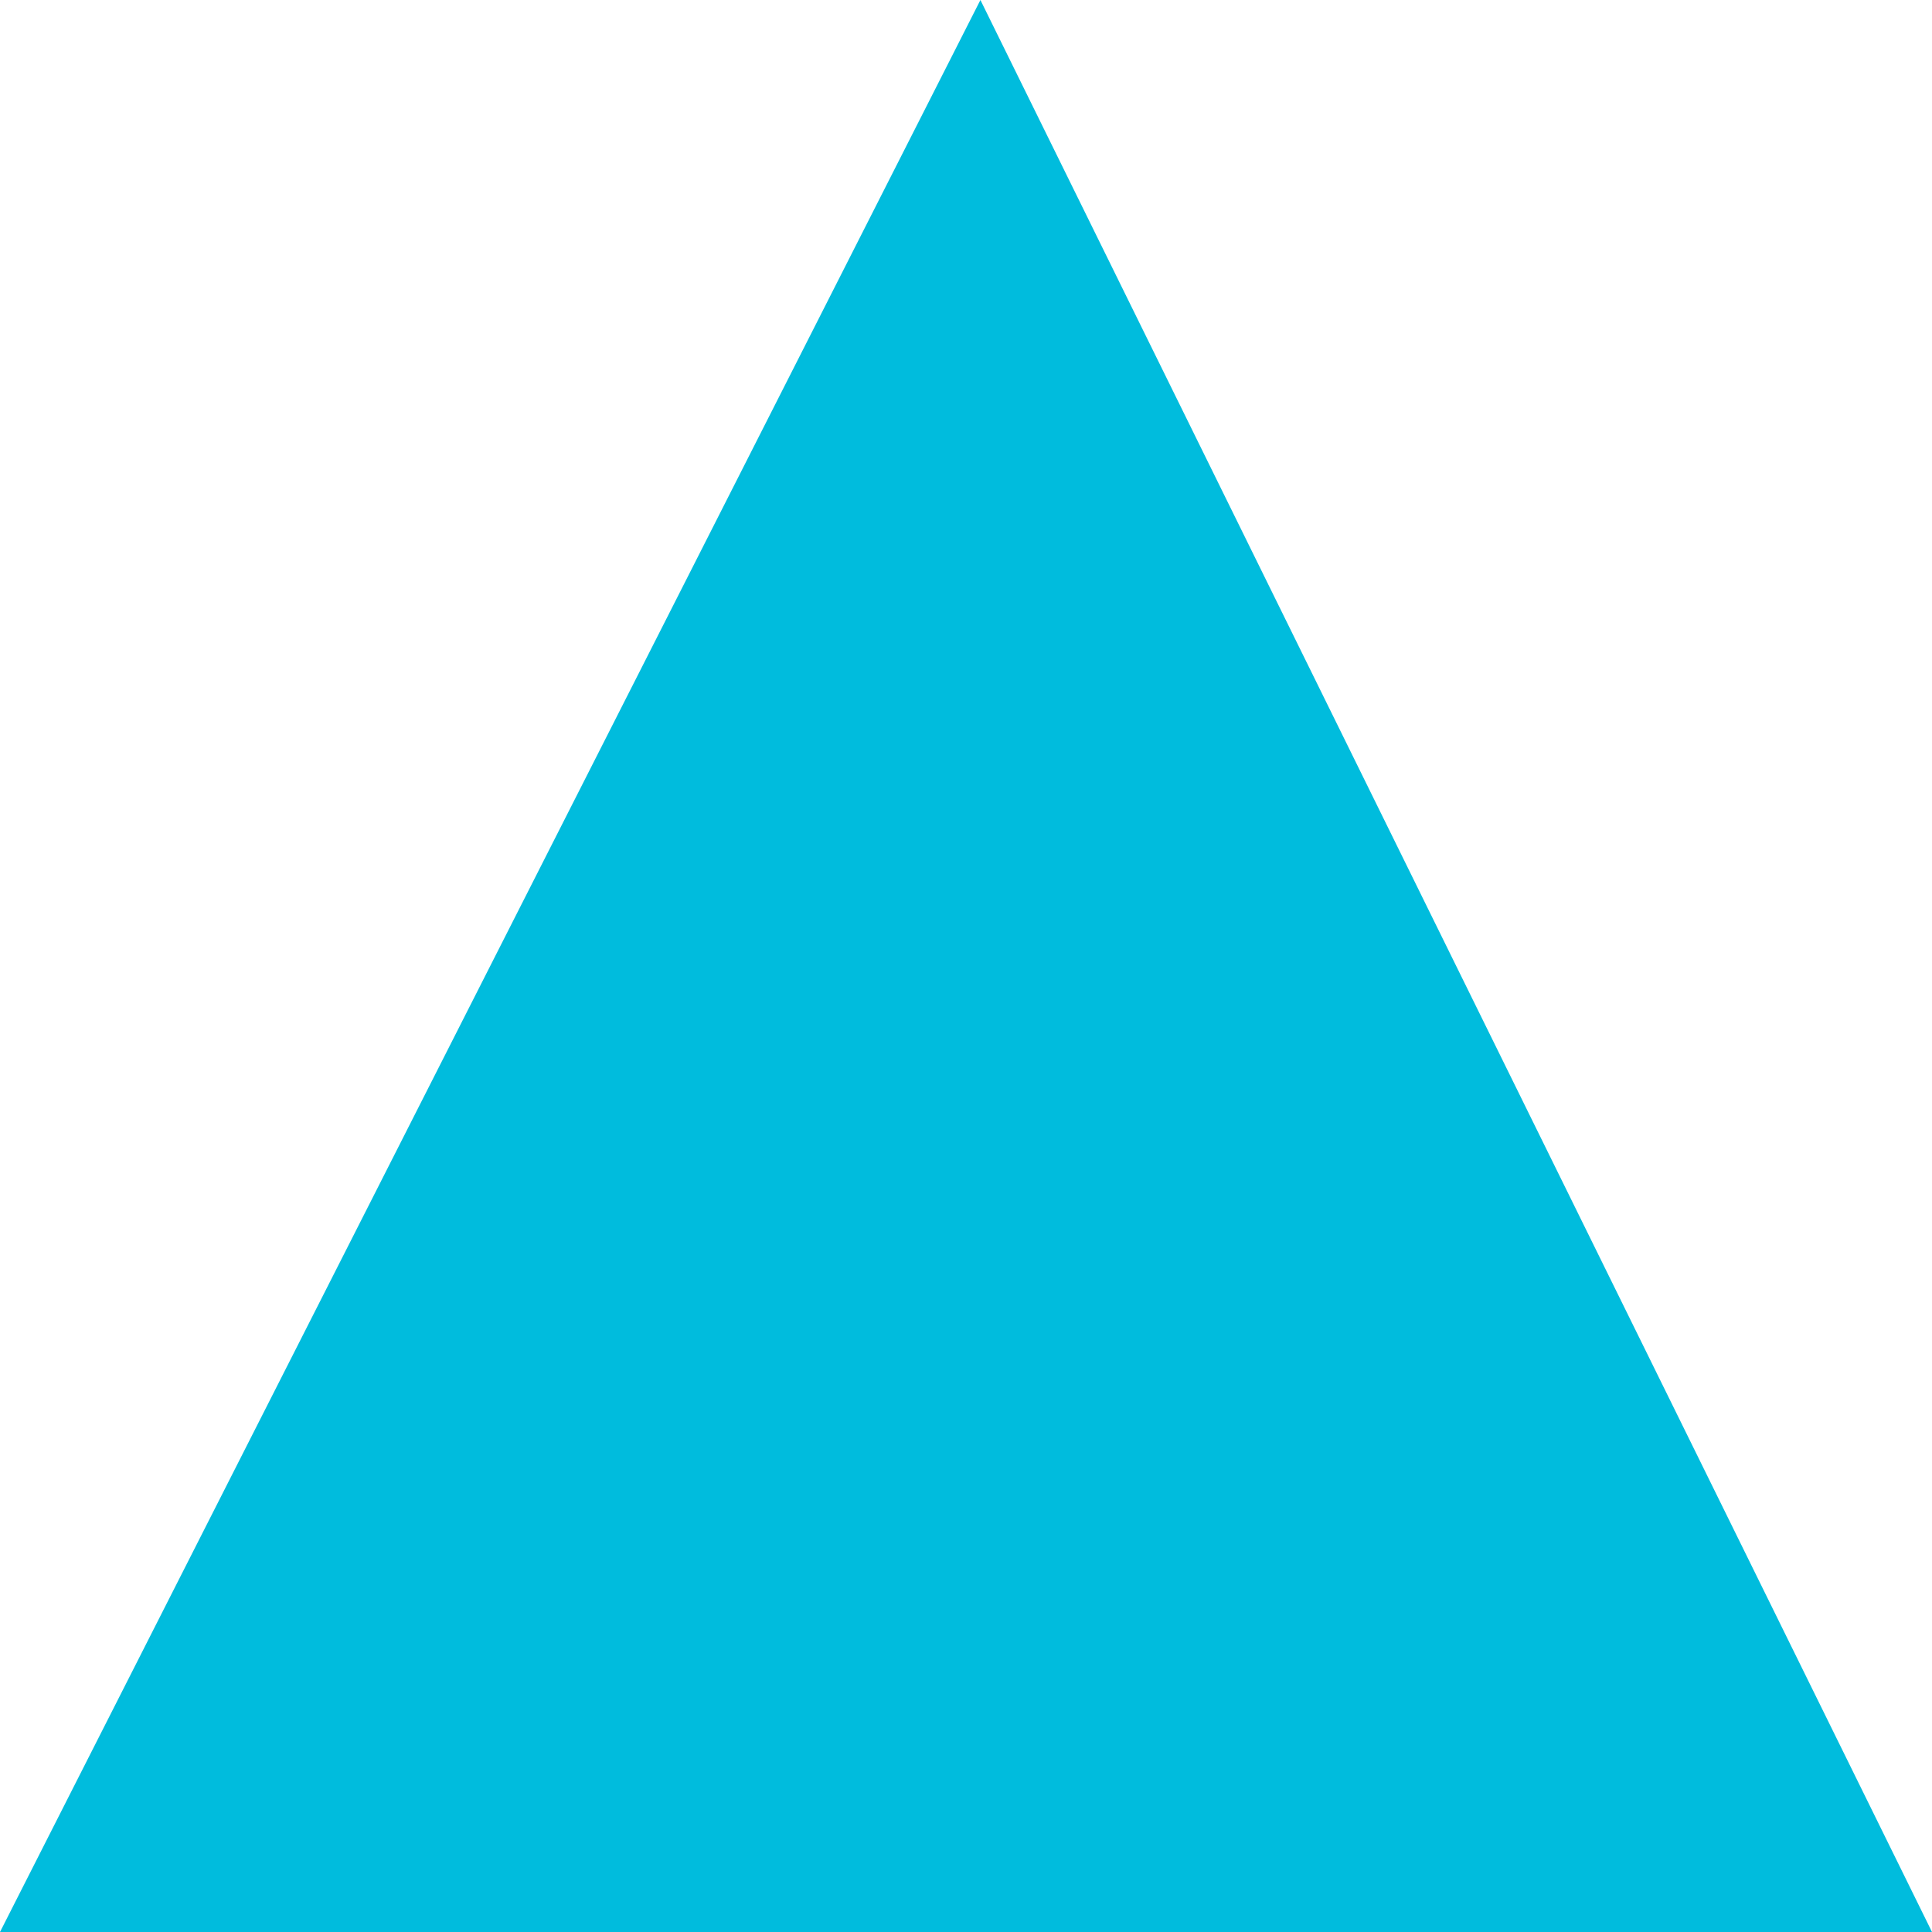 <?xml version="1.0" encoding="utf-8"?>
<!-- Generator: Adobe Illustrator 19.1.0, SVG Export Plug-In . SVG Version: 6.00 Build 0)  -->
<svg version="1.1" id="Layer_1" xmlns="http://www.w3.org/2000/svg" xmlns:xlink="http://www.w3.org/1999/xlink" x="0px" y="0px"
	 viewBox="-391.2 299.3 6.7 6.7" style="enable-background:new -391.2 299.3 6.7 6.7;" xml:space="preserve">
<style type="text/css">
	.st0{fill:#00BCDD;}
</style>
<polygon class="st0" points="-384.5,306 -391.2,306 -387.8,299.3 "/>
</svg>
